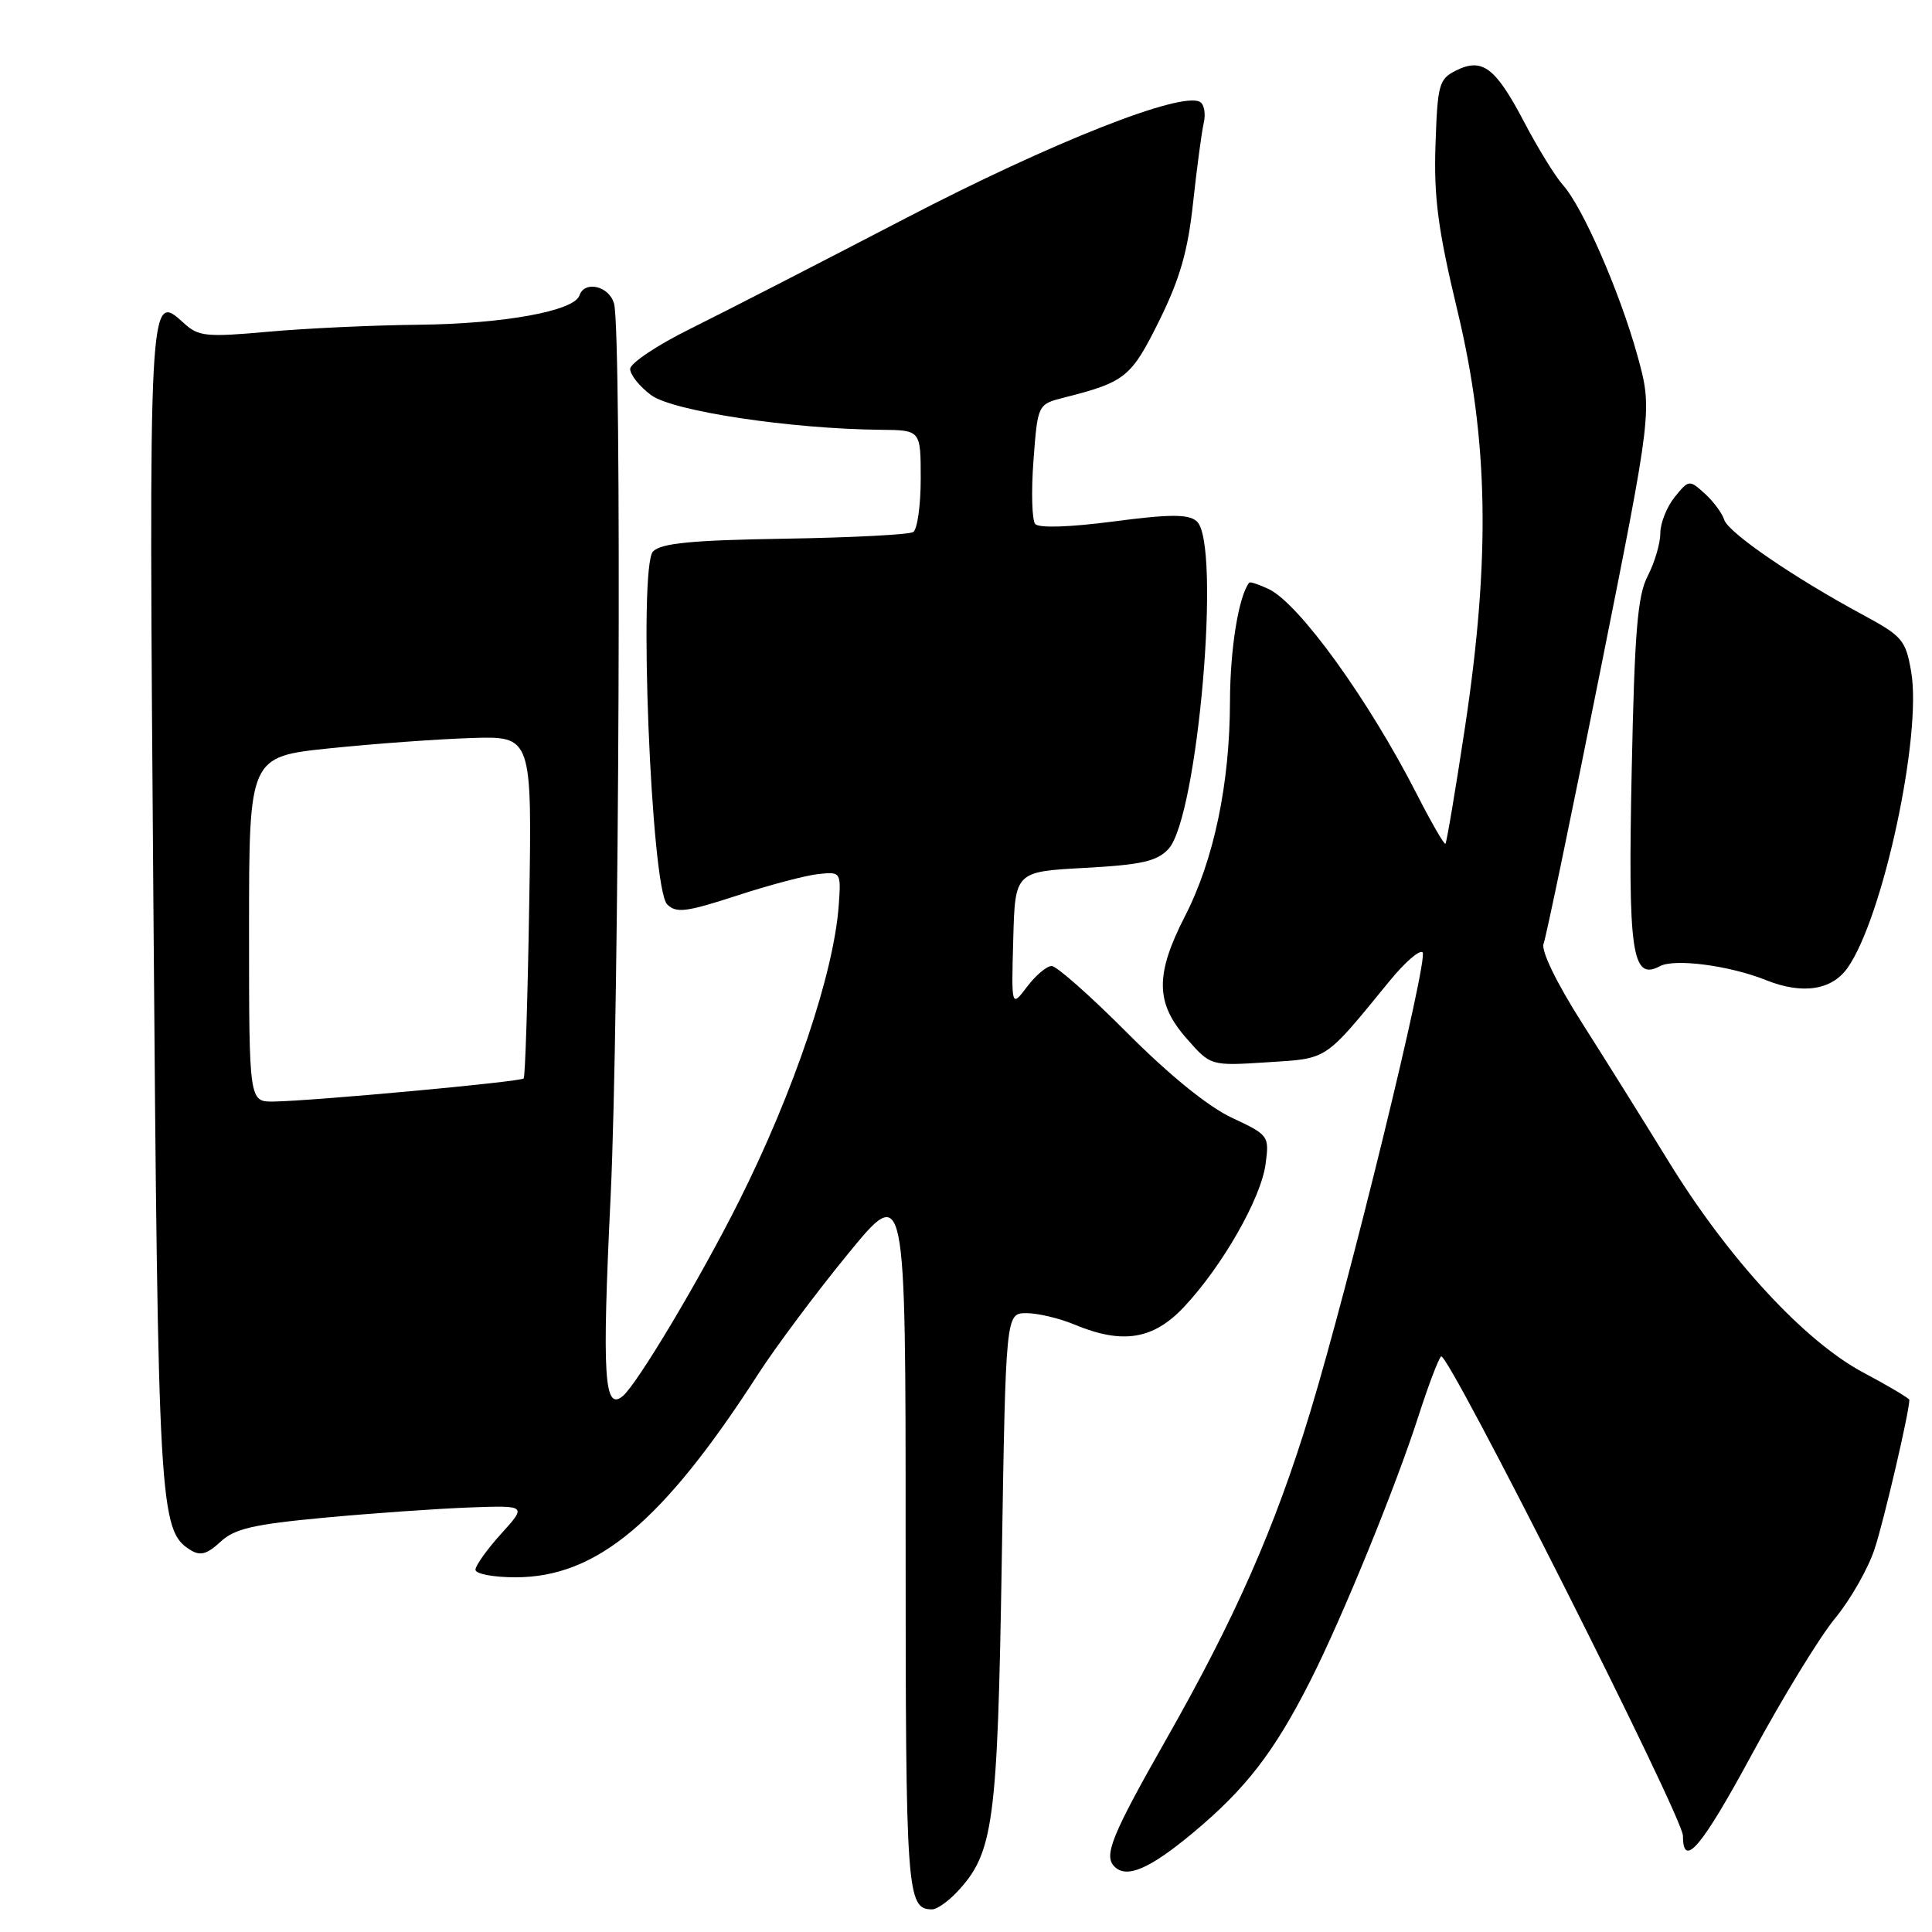 <?xml version="1.0" encoding="UTF-8" standalone="no"?>
<!DOCTYPE svg PUBLIC "-//W3C//DTD SVG 1.1//EN" "http://www.w3.org/Graphics/SVG/1.1/DTD/svg11.dtd" >
<svg xmlns="http://www.w3.org/2000/svg" xmlns:xlink="http://www.w3.org/1999/xlink" version="1.1" viewBox="0 0 256 256">
 <g >
 <path fill="currentColor"
d=" M 126.79 250.72 C 131.66 245.54 132.18 241.71 132.74 206.75 C 133.27 174.00 133.27 174.00 136.01 174.00 C 137.52 174.00 140.37 174.68 142.35 175.50 C 148.73 178.17 152.83 177.51 156.90 173.16 C 161.97 167.76 167.08 158.80 167.69 154.28 C 168.20 150.50 168.13 150.40 163.21 148.10 C 160.08 146.63 154.93 142.45 149.38 136.88 C 144.52 132.00 140.01 128.00 139.35 128.00 C 138.70 128.00 137.23 129.24 136.09 130.75 C 134.01 133.50 134.01 133.50 134.26 124.50 C 134.50 115.50 134.50 115.50 143.73 115.00 C 151.26 114.59 153.30 114.13 154.82 112.50 C 158.73 108.31 161.87 71.80 158.55 69.05 C 157.43 68.11 154.98 68.12 147.53 69.10 C 141.69 69.86 137.65 69.99 137.17 69.43 C 136.74 68.92 136.63 65.14 136.94 61.03 C 137.50 53.57 137.50 53.57 141.00 52.68 C 149.12 50.62 149.89 50.00 153.61 42.48 C 156.35 36.94 157.41 33.23 158.09 26.86 C 158.59 22.26 159.22 17.52 159.50 16.31 C 159.78 15.11 159.57 13.85 159.03 13.52 C 156.63 12.03 139.34 18.86 120.00 28.92 C 108.72 34.79 95.90 41.37 91.50 43.55 C 87.10 45.72 83.50 48.13 83.50 48.89 C 83.50 49.66 84.75 51.22 86.27 52.35 C 89.11 54.48 104.79 56.84 116.75 56.95 C 122.00 57.00 122.00 57.00 122.00 63.44 C 122.00 66.98 121.55 70.16 121.00 70.50 C 120.45 70.84 112.78 71.24 103.96 71.38 C 91.65 71.58 87.61 71.97 86.53 73.07 C 84.57 75.08 86.27 117.70 88.40 119.83 C 89.60 121.03 90.93 120.86 97.65 118.67 C 101.97 117.26 106.84 115.97 108.48 115.81 C 111.41 115.50 111.45 115.56 111.14 119.92 C 110.50 128.94 105.19 144.69 97.90 159.21 C 92.77 169.44 84.44 183.39 82.52 184.99 C 80.04 187.04 79.76 182.43 80.91 158.56 C 82.05 134.85 82.41 44.12 81.37 40.25 C 80.74 37.90 77.46 37.12 76.78 39.15 C 76.10 41.21 66.75 42.91 55.50 43.03 C 49.45 43.09 40.45 43.51 35.50 43.96 C 27.36 44.69 26.30 44.59 24.40 42.85 C 19.69 38.55 19.70 38.42 20.33 120.30 C 20.94 199.73 21.12 202.82 25.21 205.37 C 26.53 206.20 27.42 205.96 29.21 204.30 C 31.09 202.55 33.57 201.98 43.00 201.10 C 49.33 200.51 57.94 199.91 62.15 199.75 C 69.81 199.47 69.81 199.47 66.40 203.24 C 64.53 205.31 63.00 207.45 63.00 208.00 C 63.00 208.55 65.39 209.00 68.30 209.00 C 79.08 209.00 87.84 201.66 100.51 182.00 C 102.82 178.43 108.14 171.30 112.35 166.16 C 120.00 156.81 120.00 156.81 120.00 203.71 C 120.00 251.09 120.14 253.00 123.53 253.00 C 124.14 253.00 125.61 251.97 126.79 250.72 Z  M 158.00 242.92 C 165.09 237.02 168.84 232.16 173.64 222.68 C 177.88 214.31 184.98 196.92 188.00 187.50 C 189.24 183.65 190.56 180.15 190.95 179.73 C 191.75 178.84 223.00 240.78 223.00 243.25 C 223.00 247.71 225.46 244.80 232.14 232.45 C 236.17 225.00 241.12 216.89 243.16 214.43 C 245.19 211.97 247.55 207.83 248.40 205.23 C 249.65 201.43 253.00 187.05 253.00 185.49 C 253.00 185.29 250.25 183.65 246.88 181.86 C 239.10 177.71 229.05 166.82 221.16 154.00 C 217.95 148.78 212.76 140.47 209.63 135.55 C 206.25 130.24 204.18 125.97 204.53 125.06 C 204.86 124.21 208.24 107.95 212.04 88.93 C 218.96 54.33 218.96 54.33 216.96 47.09 C 214.62 38.66 209.71 27.42 207.10 24.52 C 206.10 23.41 203.79 19.66 201.97 16.19 C 198.16 8.93 196.42 7.61 192.94 9.34 C 190.67 10.47 190.48 11.17 190.21 19.20 C 189.98 26.18 190.54 30.43 193.12 41.18 C 197.24 58.33 197.51 73.92 194.10 96.50 C 192.85 104.75 191.69 111.63 191.53 111.80 C 191.37 111.96 189.68 109.03 187.77 105.30 C 181.37 92.75 172.16 79.99 168.12 78.06 C 166.81 77.44 165.64 77.05 165.52 77.21 C 164.12 79.03 163.00 85.94 162.98 92.90 C 162.96 103.84 160.86 113.90 157.02 121.39 C 153.05 129.13 153.10 132.90 157.21 137.58 C 160.41 141.24 160.41 141.24 167.89 140.76 C 176.06 140.23 175.36 140.70 184.15 129.96 C 186.15 127.51 188.11 125.81 188.50 126.19 C 189.32 126.98 178.80 170.02 173.61 187.11 C 168.98 202.35 163.68 214.39 154.50 230.52 C 147.30 243.20 146.21 245.88 147.67 247.33 C 149.28 248.95 152.31 247.65 158.00 242.92 Z  M 244.81 128.25 C 249.50 121.61 254.70 97.41 253.24 89.00 C 252.52 84.83 252.06 84.28 246.90 81.50 C 237.72 76.55 229.03 70.60 228.47 68.88 C 228.19 67.99 227.02 66.42 225.88 65.39 C 223.85 63.55 223.77 63.56 221.90 65.87 C 220.86 67.16 220.00 69.32 220.00 70.66 C 220.00 72.00 219.25 74.54 218.34 76.30 C 216.98 78.91 216.59 83.64 216.21 102.07 C 215.70 126.32 216.24 130.01 219.96 128.02 C 221.90 126.98 229.20 127.94 234.00 129.87 C 238.82 131.80 242.71 131.22 244.81 128.25 Z  M 33.00 123.13 C 33.00 100.26 33.00 100.26 43.75 99.15 C 49.66 98.54 58.10 97.93 62.50 97.79 C 70.50 97.54 70.50 97.54 70.12 120.02 C 69.92 132.38 69.59 142.68 69.39 142.90 C 68.99 143.35 41.40 145.89 36.25 145.96 C 33.00 146.00 33.00 146.00 33.00 123.13 Z "/>
</g>
</svg>